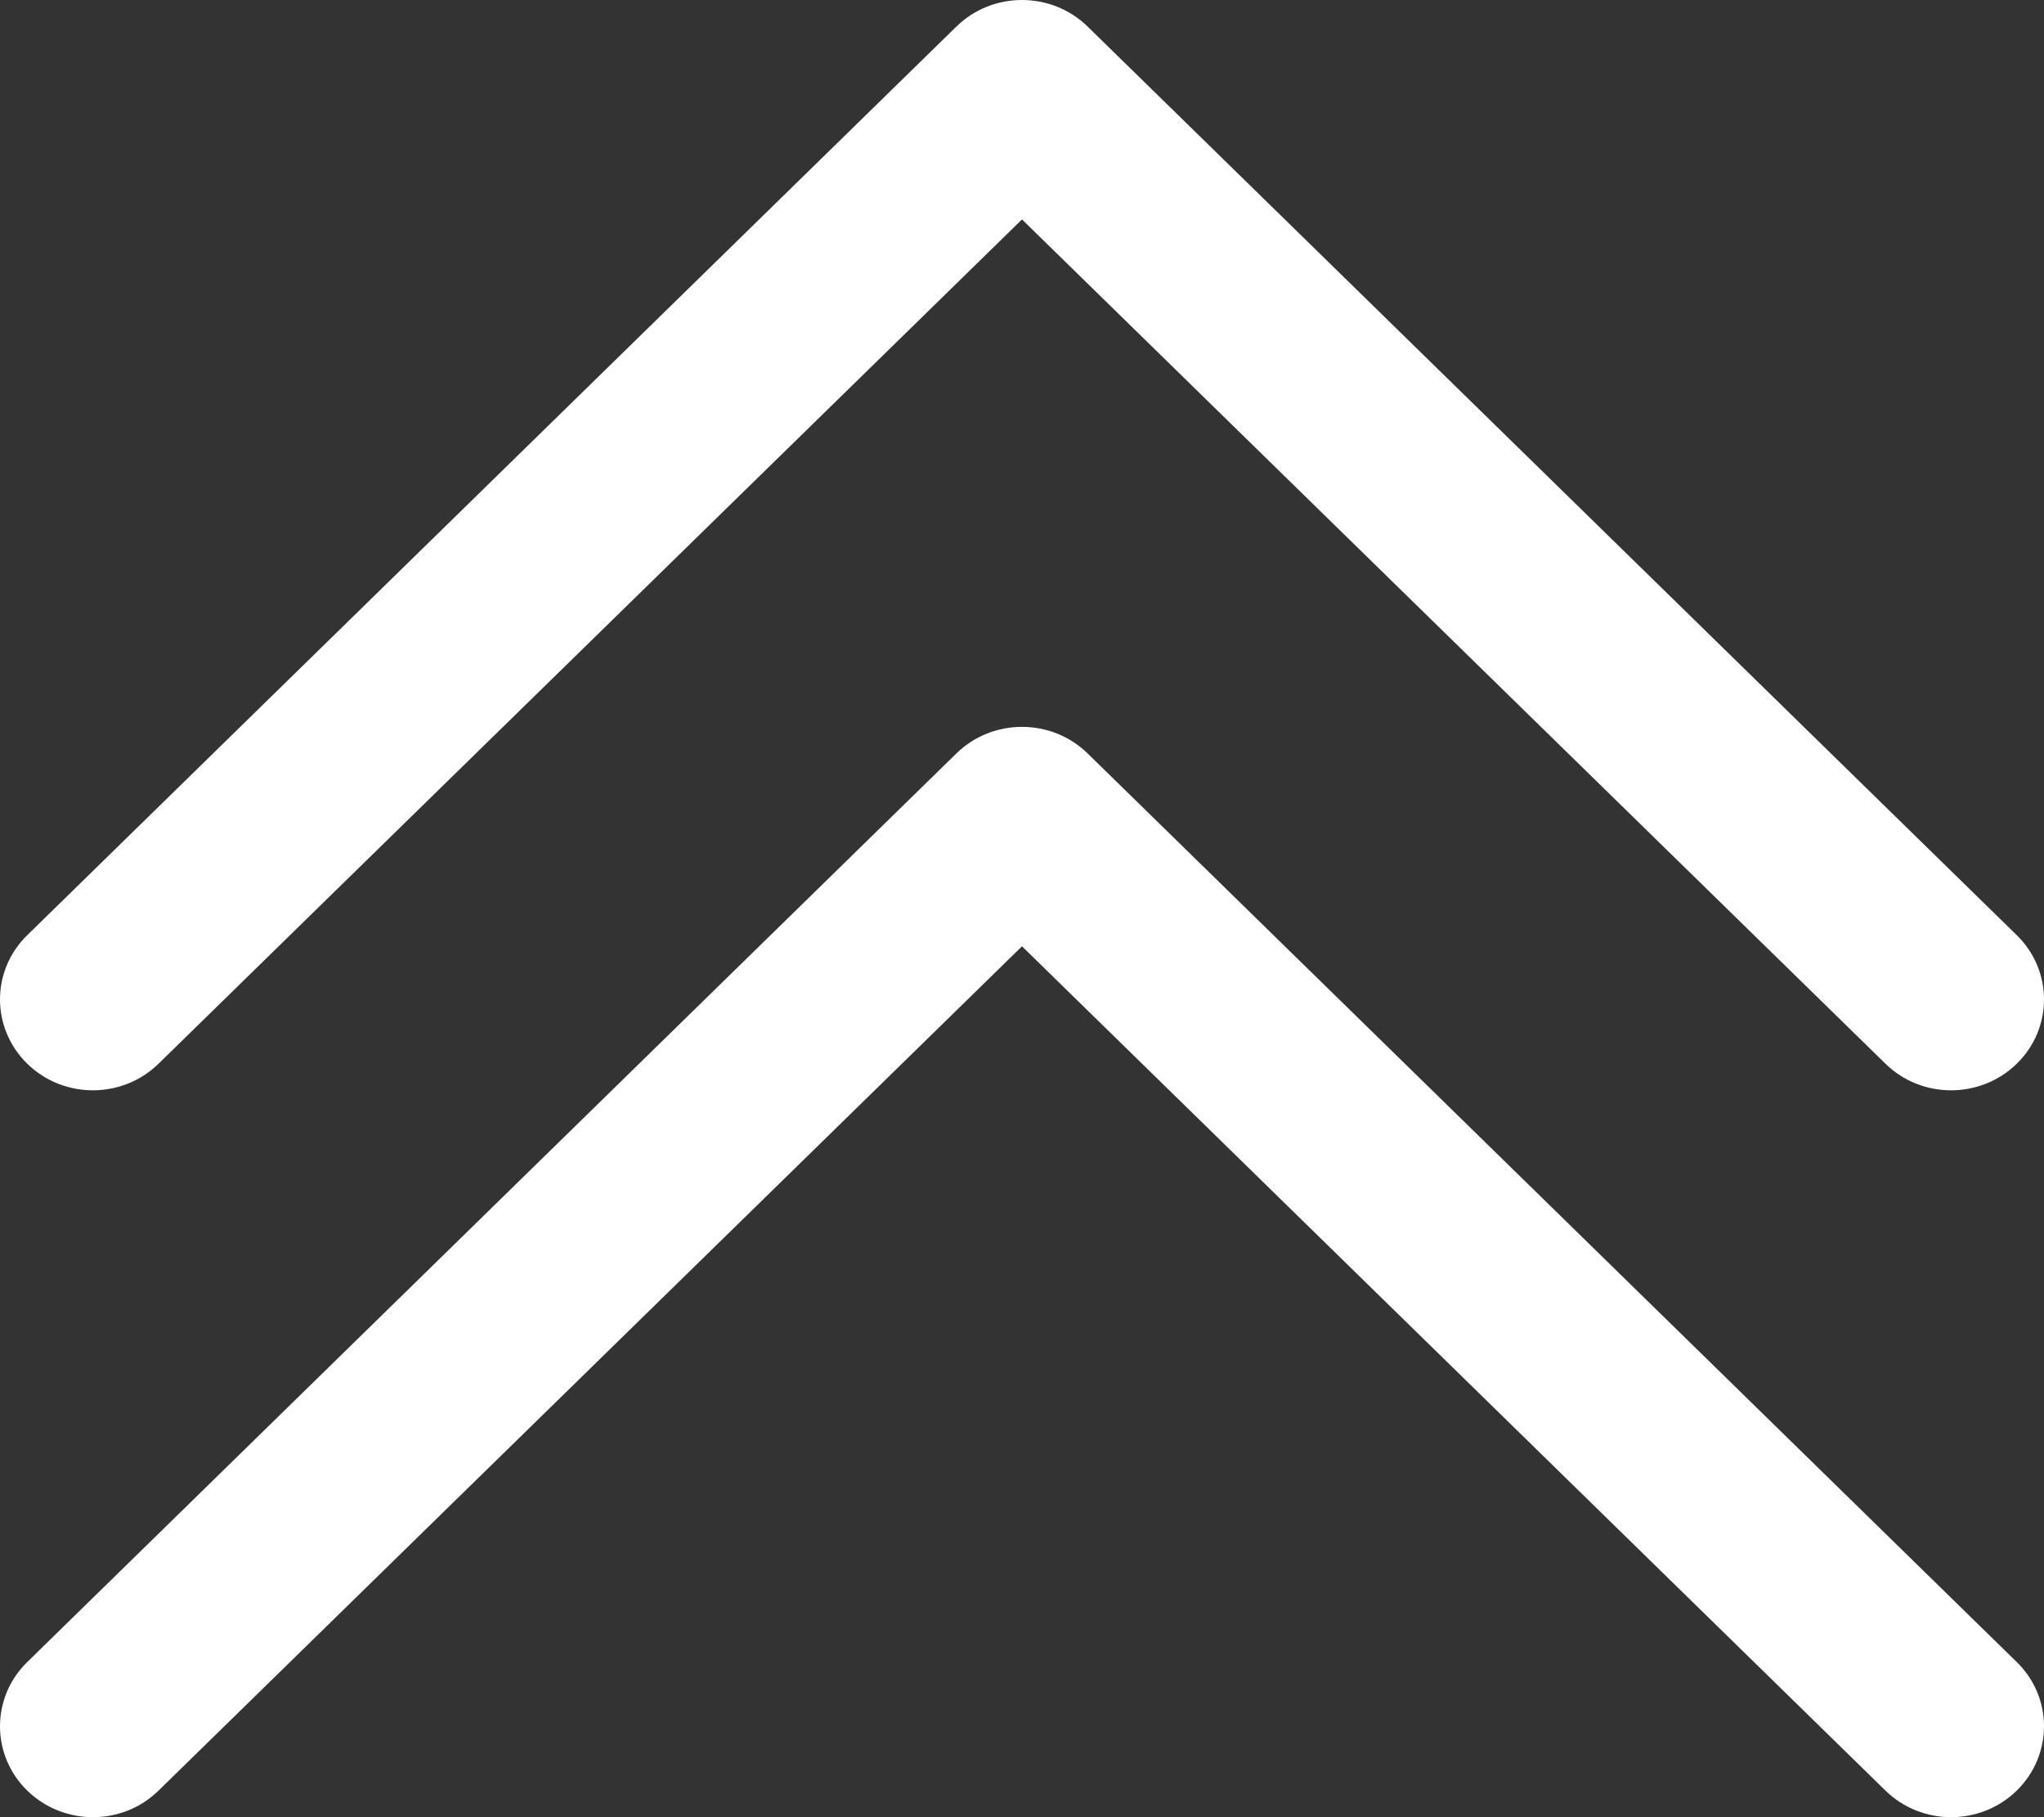 <svg width="9" height="8" viewBox="0 0 9 8" fill="none" xmlns="http://www.w3.org/2000/svg">
<rect x="0" y="0" width="9" height="8" fill="#333333" stroke="none"/>
<path d="M4.5 -4.64828e-07C4.605 -4.73974e-07 4.709 0.039 4.789 0.117L8.88 4.117C9.04 4.273 9.04 4.527 8.88 4.683C8.72 4.839 8.461 4.839 8.302 4.683L4.5 0.966L0.698 4.683C0.538 4.839 0.28 4.839 0.12 4.683C-0.04 4.526 -0.04 4.273 0.12 4.117L4.211 0.117C4.291 0.039 4.395 -4.55681e-07 4.5 -4.64828e-07ZM4.211 3.317L0.12 7.317C-0.04 7.473 -0.04 7.727 0.12 7.883C0.28 8.039 0.539 8.039 0.698 7.883L4.5 4.166L8.302 7.883C8.462 8.039 8.72 8.039 8.88 7.883C9.04 7.726 9.04 7.473 8.88 7.317L4.789 3.317C4.709 3.239 4.605 3.2 4.5 3.2C4.395 3.2 4.291 3.239 4.211 3.317Z" fill="white"/>
</svg>
